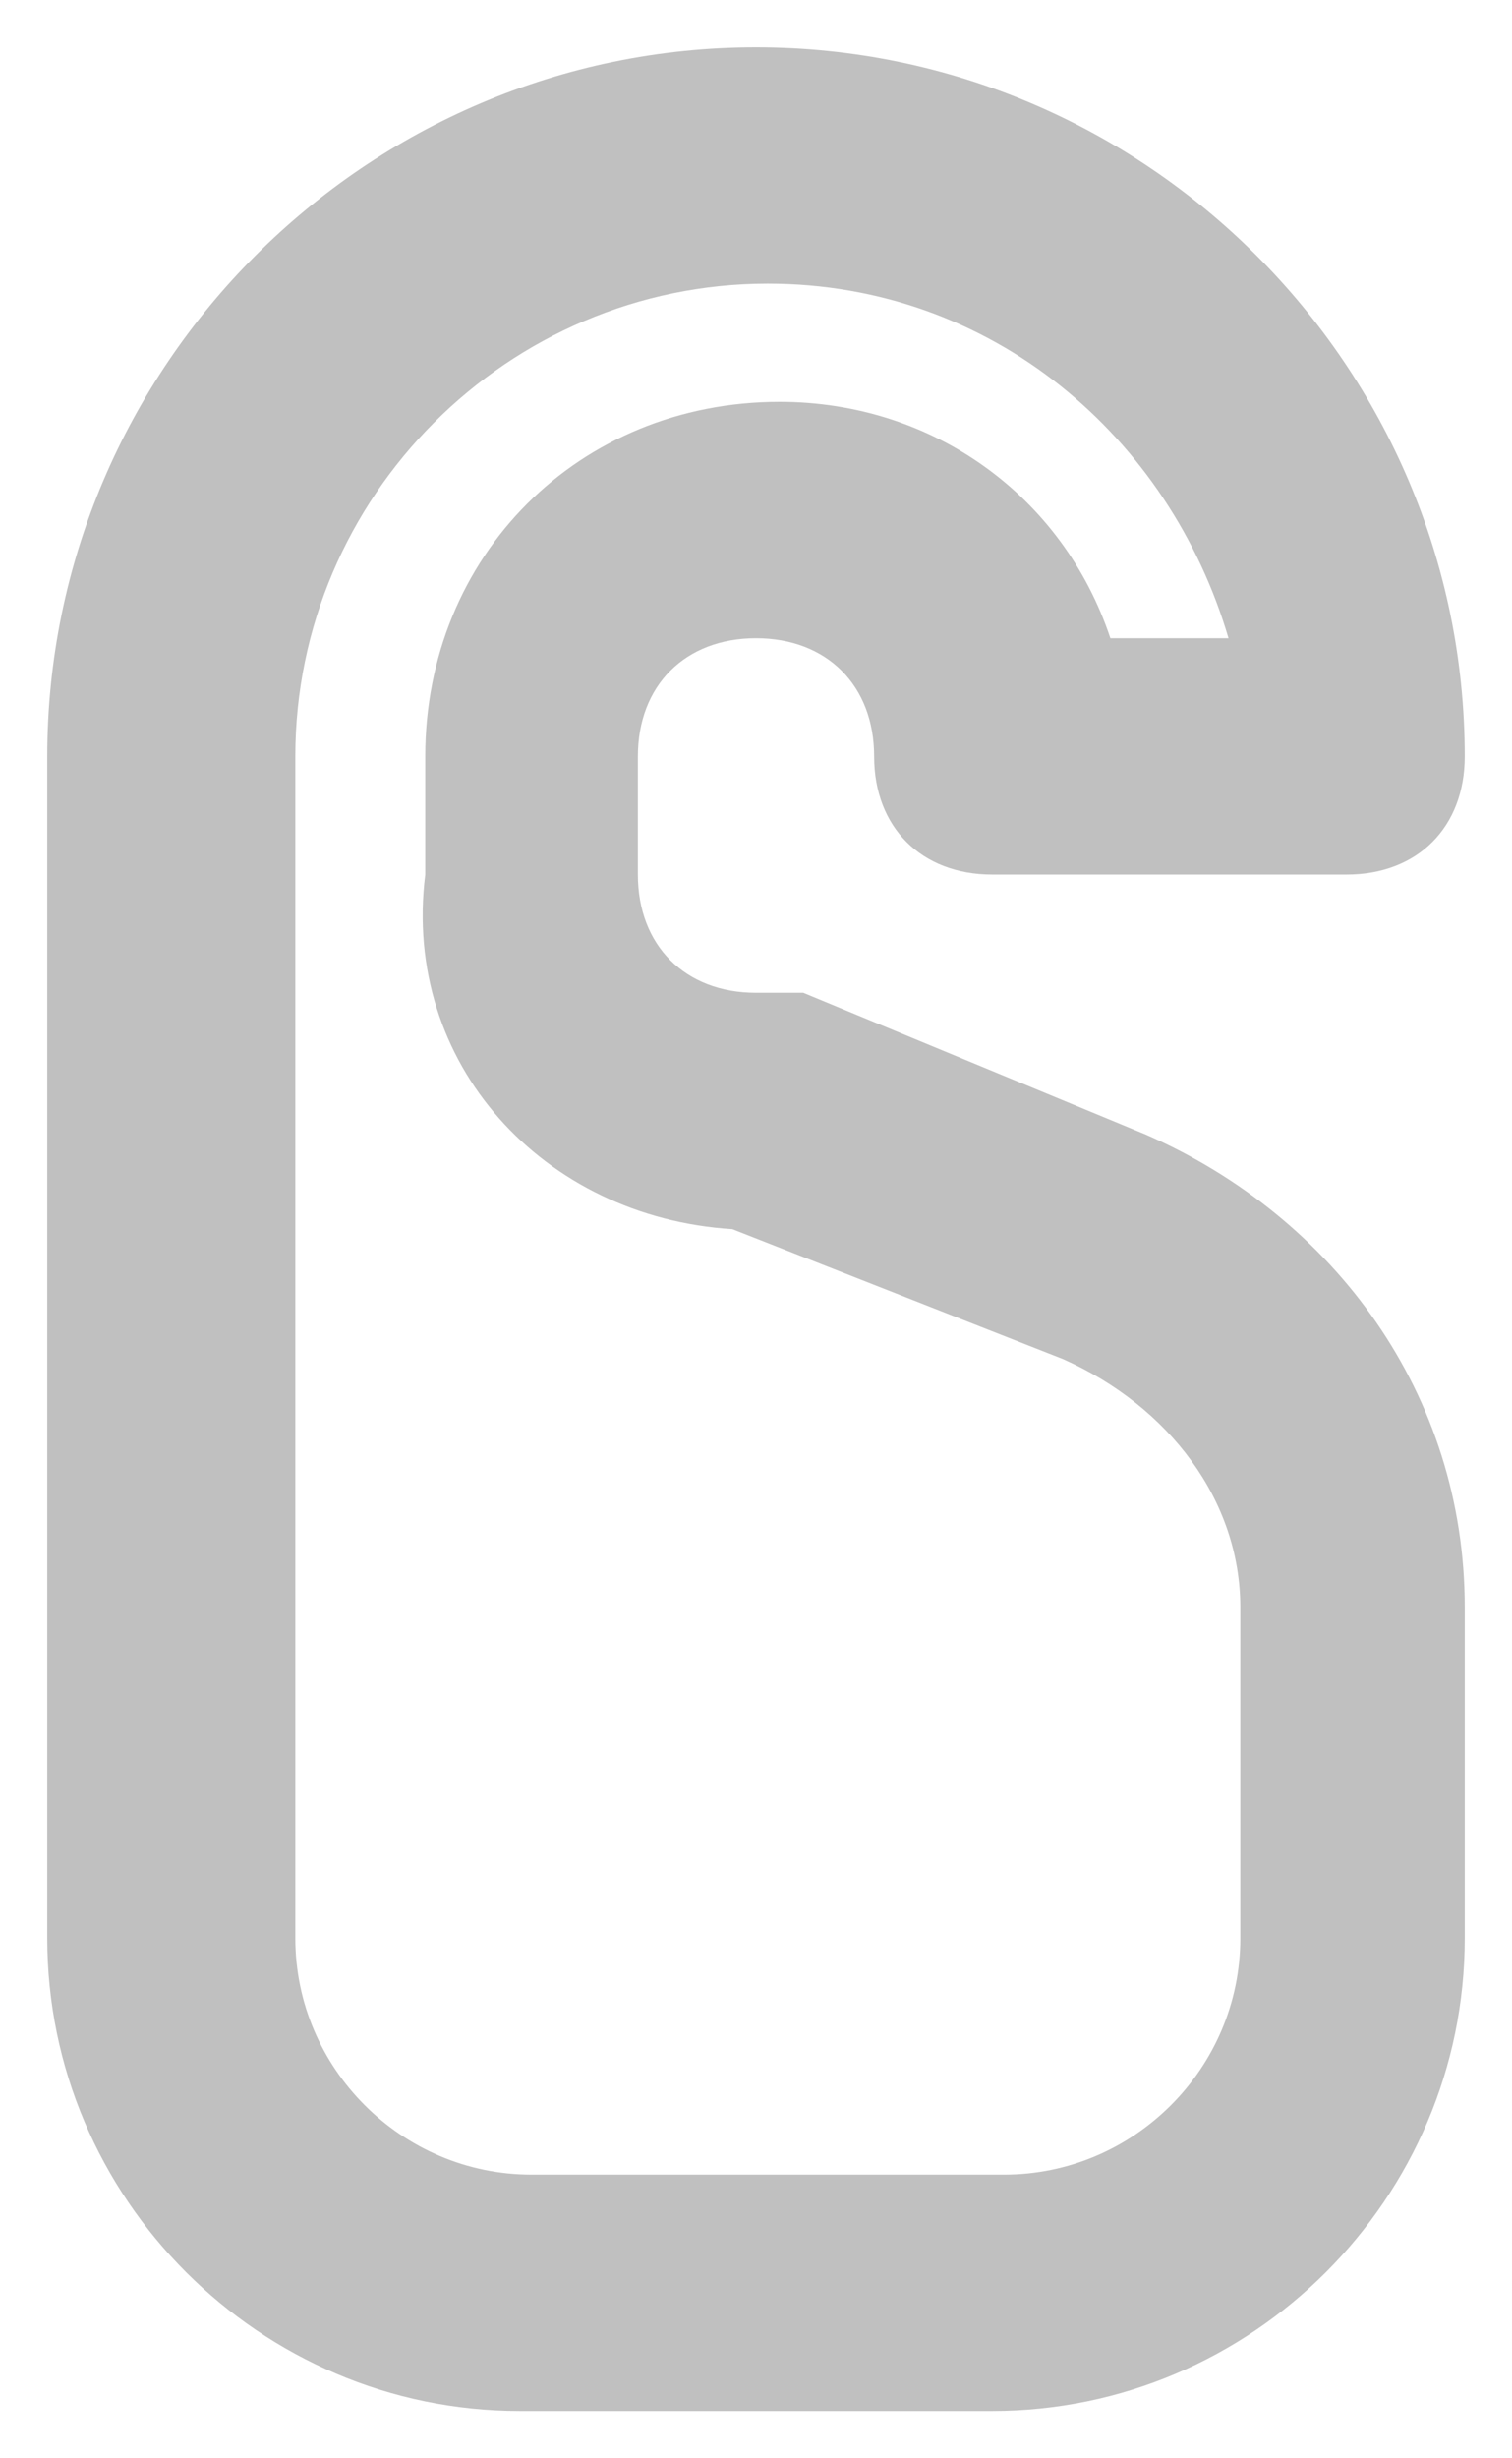 <svg width="16" height="26" viewBox="0 0 16 26" fill="none" xmlns="http://www.w3.org/2000/svg">
<path d="M8 6.75C8.75 6.75 9.25 7.25 9.25 8C9.25 8.75 9.75 9.25 10.5 9.25H14.25C15 9.25 15.5 8.75 15.5 8C15.5 3.875 12.125 0.5 8 0.5C3.875 0.5 0.5 3.875 0.5 8V20.5C0.5 23.25 2.75 25.5 5.5 25.5H10.5C13.25 25.5 15.5 23.25 15.5 20.5V17C15.5 14.75 14.125 12.875 12.125 12L8.5 10.5H8C7.25 10.5 6.75 10 6.75 9.25V8C6.75 7.25 7.25 6.75 8 6.75ZM7.75 13L11.25 14.375C12.375 14.875 13.125 15.875 13.125 17V20.5C13.125 21.875 12 23 10.625 23H5.625C4.25 23 3.125 21.875 3.125 20.5V8C3.125 5.25 5.375 3 8.125 3C10.5 3 12.375 4.625 13 6.75H11.75C11.25 5.25 9.875 4.25 8.25 4.25C6.125 4.25 4.5 5.875 4.5 8V9.25C4.25 11.25 5.75 12.875 7.75 13Z" fill="#C0C0C0"/>
</svg>
